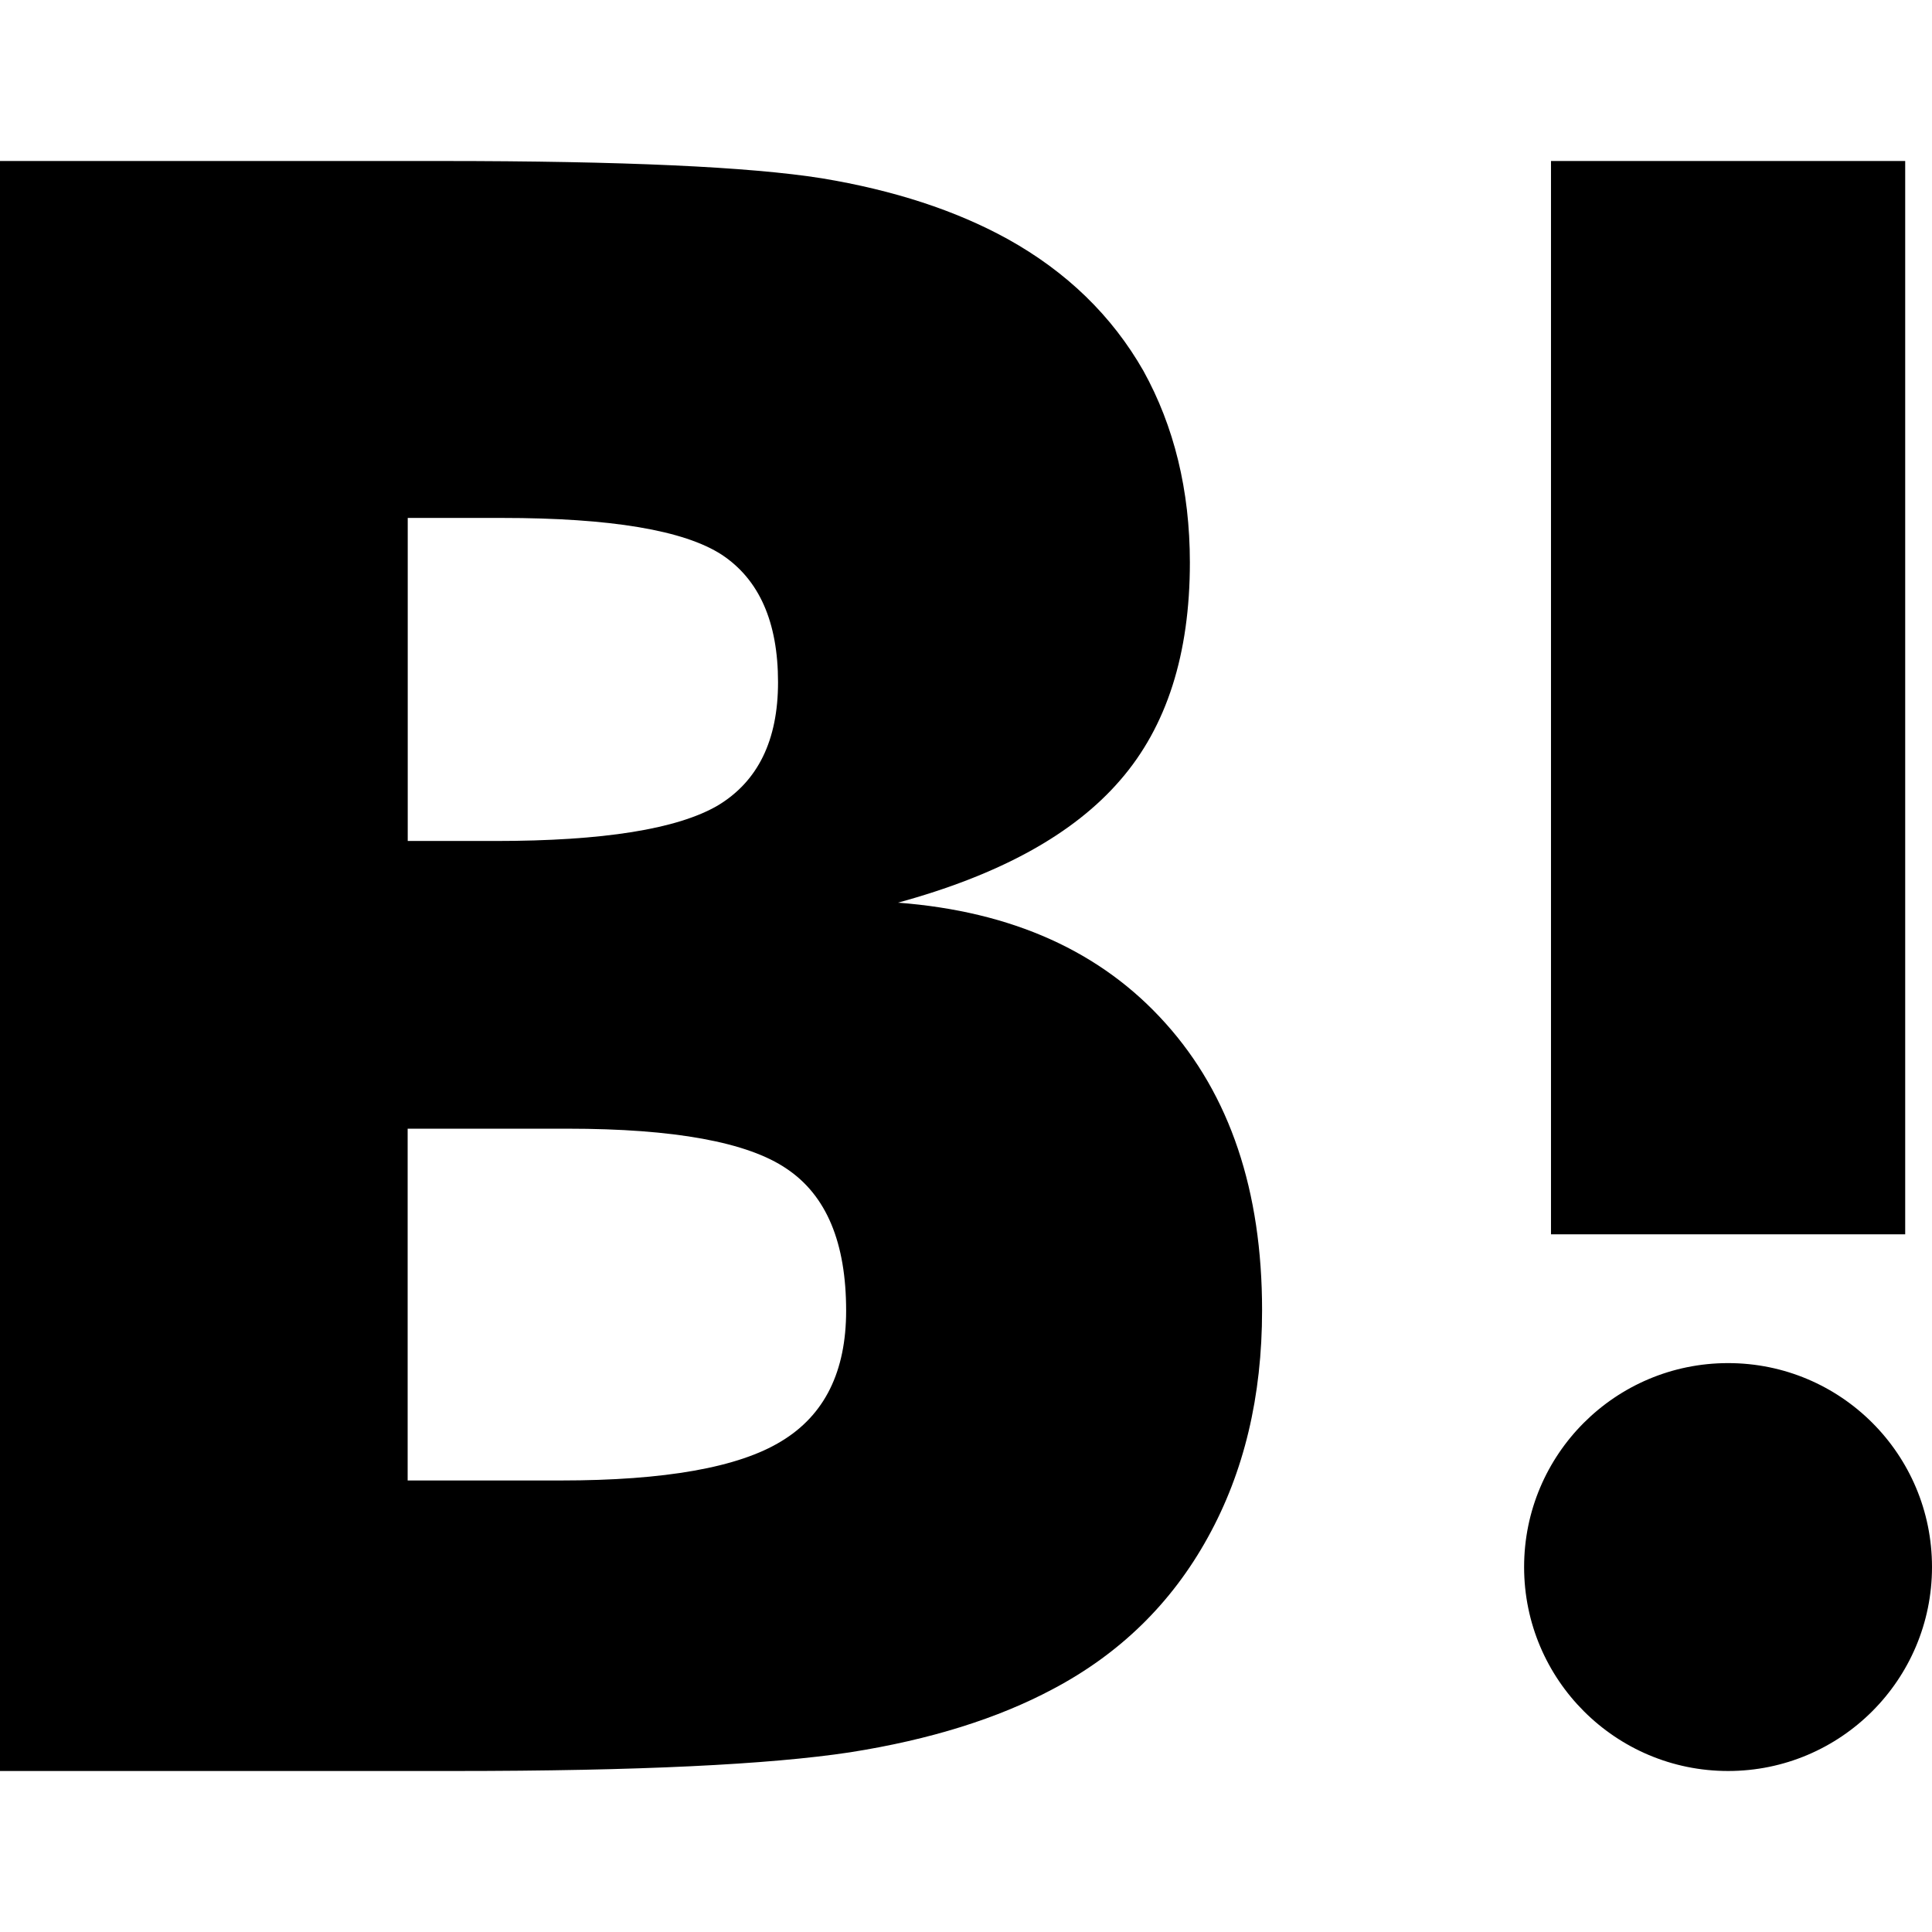 <?xml version="1.0" encoding="UTF-8"?>
<svg xmlns="http://www.w3.org/2000/svg" viewBox="0 0 24 24">
  <path d="M11.152,11.214c1.264-.345,2.183-.849,2.764-1.523.578-.665.865-1.567.865-2.703,0-.899-.197-1.694-.577-2.381-.39-.683-.952-1.23-1.689-1.639-.645-.355-1.412-.605-2.305-.753-.898-.143-2.47-.215-4.725-.215H0v20h5.65c2.27,0,3.907-.08,4.908-.232,1-.157,1.839-.422,2.518-.784.84-.443,1.481-1.074,1.928-1.885.45-.813.674-1.751.674-2.823,0-1.483-.4-2.675-1.199-3.564-.797-.891-1.905-1.391-3.327-1.499ZM5.064,6.434h1.171c1.353,0,2.262.153,2.731.457.463.306.699.833.699,1.584,0,.723-.251,1.232-.748,1.531-.503.293-1.421.441-2.764.441h-1.088v-4.013ZM9.707,17.903c-.533.327-1.45.488-2.738.488h-1.905v-4.37h1.987c1.322,0,2.237.166,2.723.499.494.332.737.919.737,1.762,0,.754-.266,1.296-.804,1.621ZM24,19.466c0,1.4-1.135,2.534-2.533,2.534s-2.534-1.134-2.534-2.534,1.134-2.533,2.534-2.533,2.533,1.133,2.533,2.533ZM23.667,15.333h-4.4V2h4.4v13.333Z"/>
</svg>
